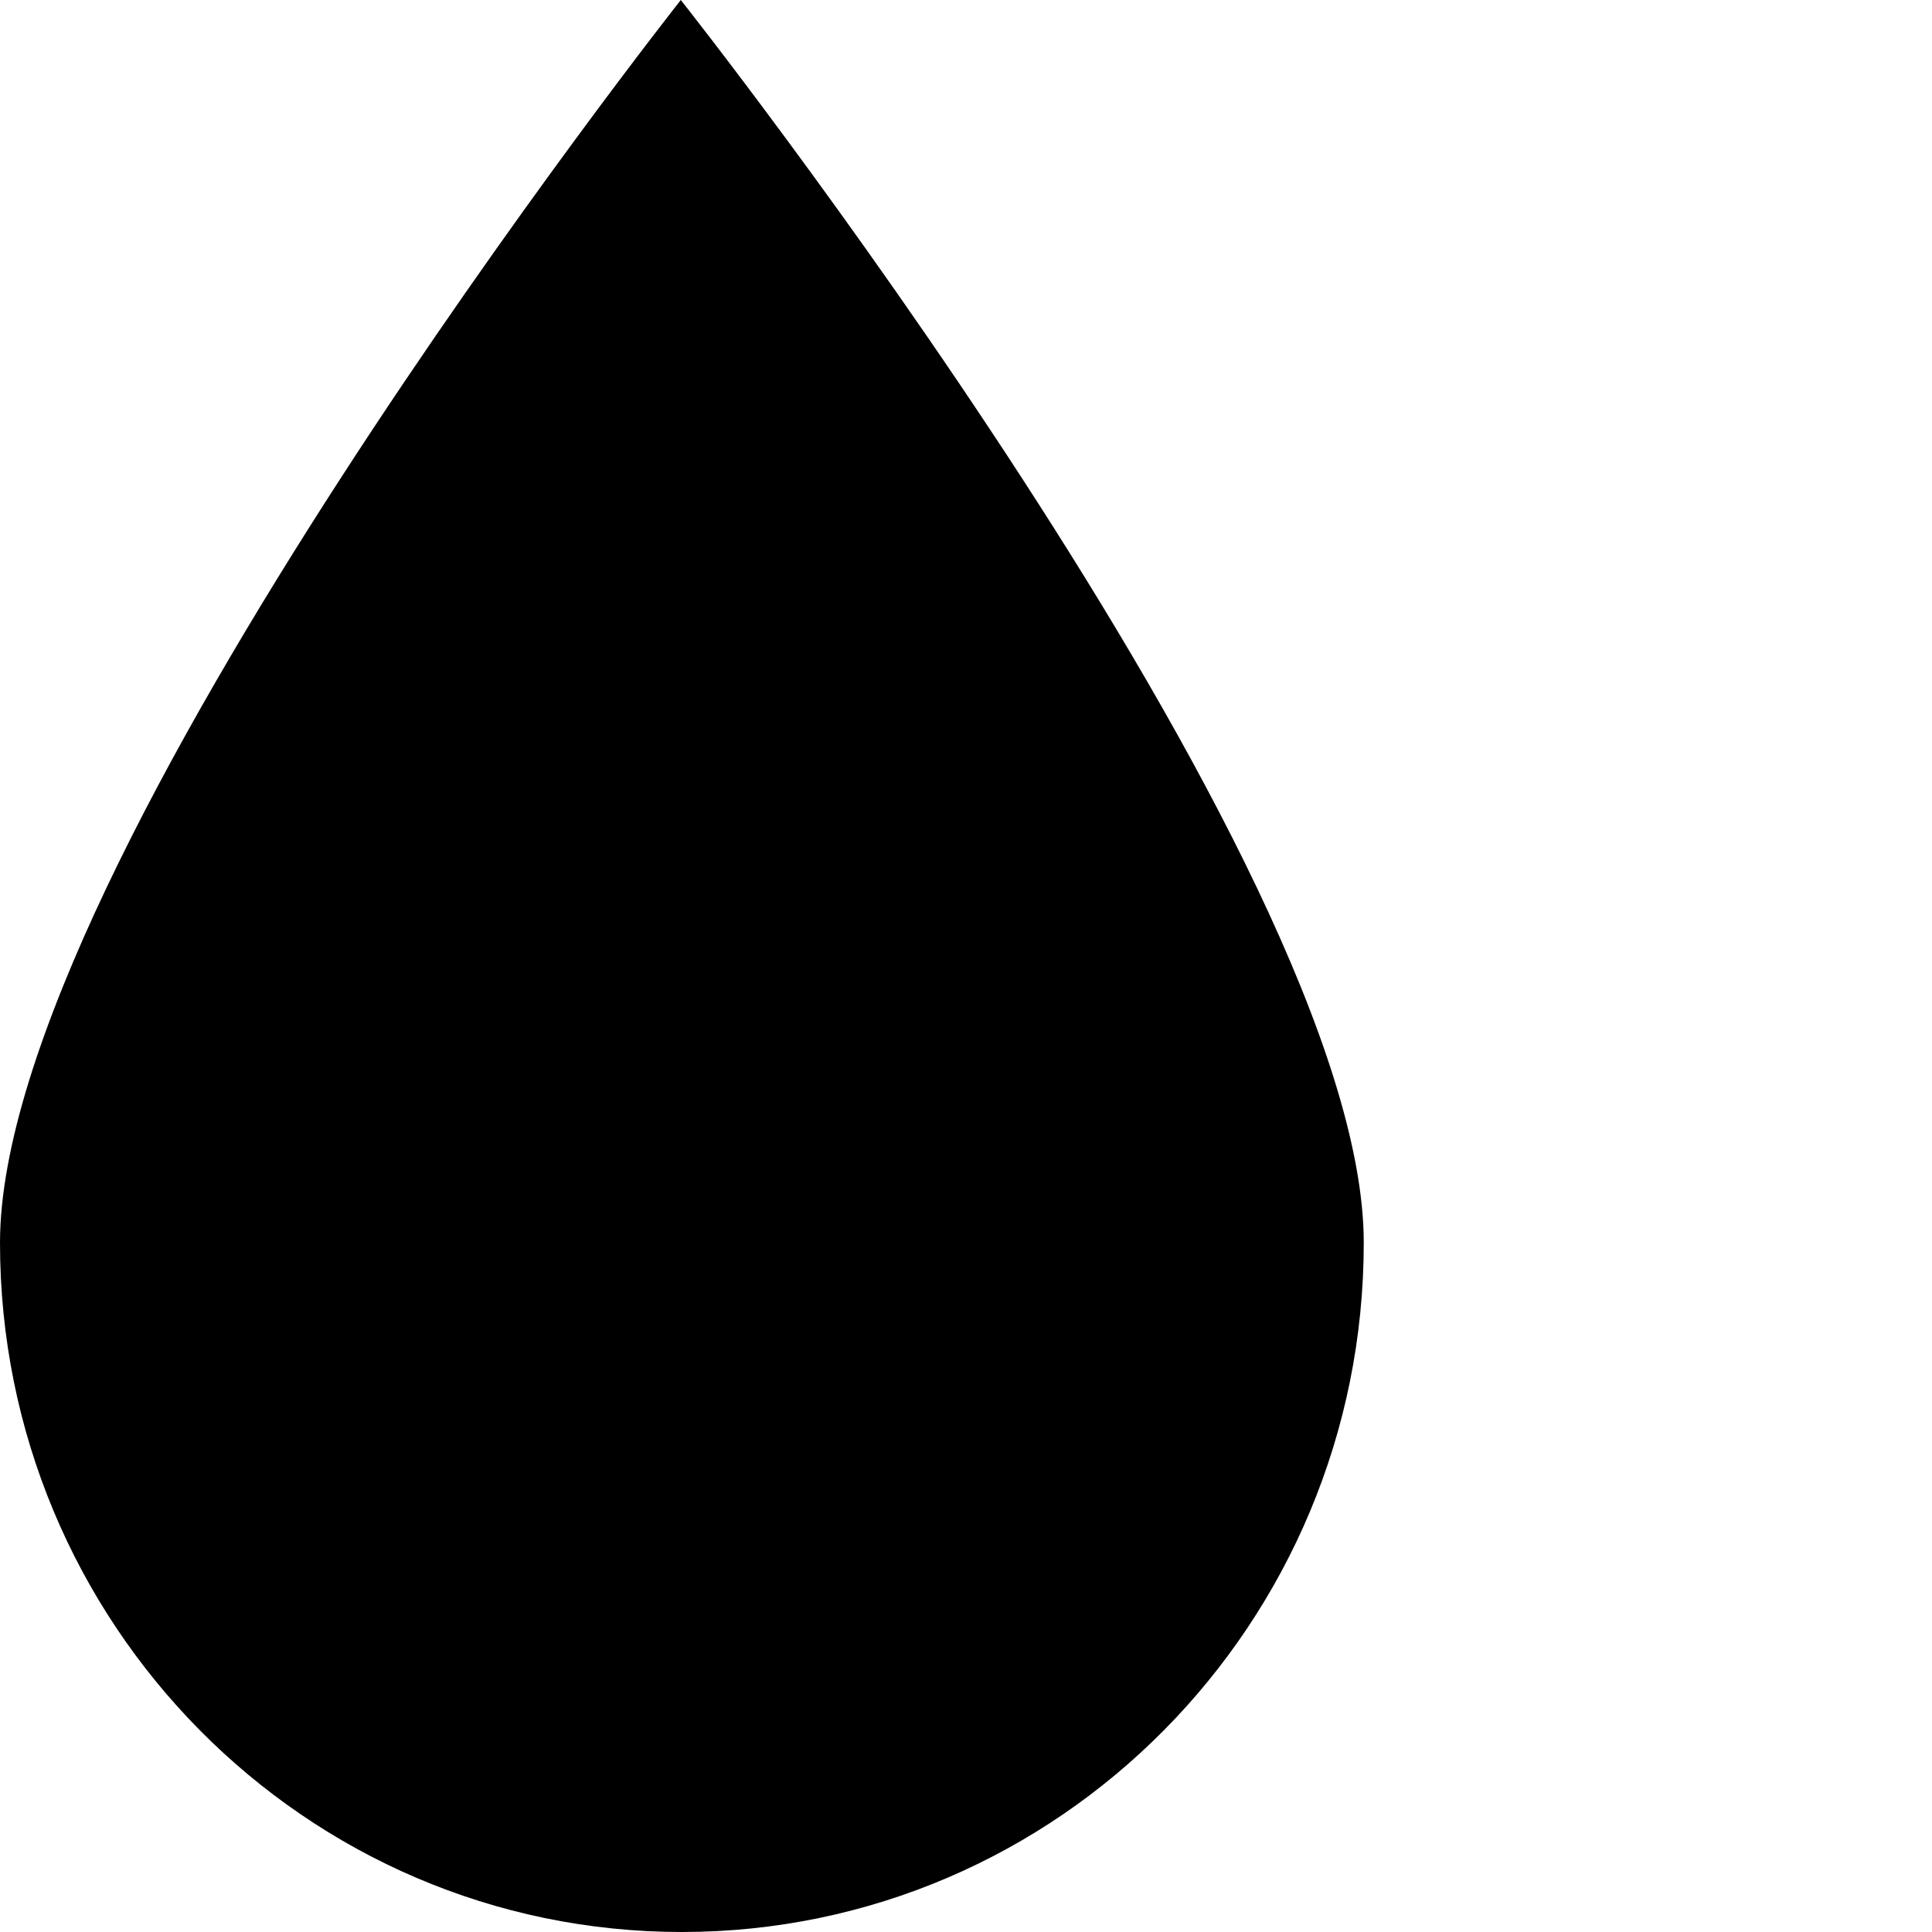<?xml version="1.0" encoding="UTF-8"?>
<svg 
    width="50px" 
    height="50px" 
    viewBox="0 0 50 50" 
    version="1.1" 
    xmlns="http://www.w3.org/2000/svg" 
    xmlns:xlink="http://www.w3.org/1999/xlink"
>
    <title>Vapor</title>
    <desc>The Vapor droplet logo in black.</desc>
    <g id="droplet" fill="#000000">
        <path 
            d="M17.619,50 C17.619,50 35.294,27.688 35.294,17.837 C35.294,7.986 27.393,0 17.647,0 C7.901,0 0,7.986 0,17.837 C0,27.688 17.619,50 17.619,50 Z"
            transform="translate(17.647, 25) scale(1, -1) translate(-17.647, -25)"
        ></path>
    </g>
</svg>